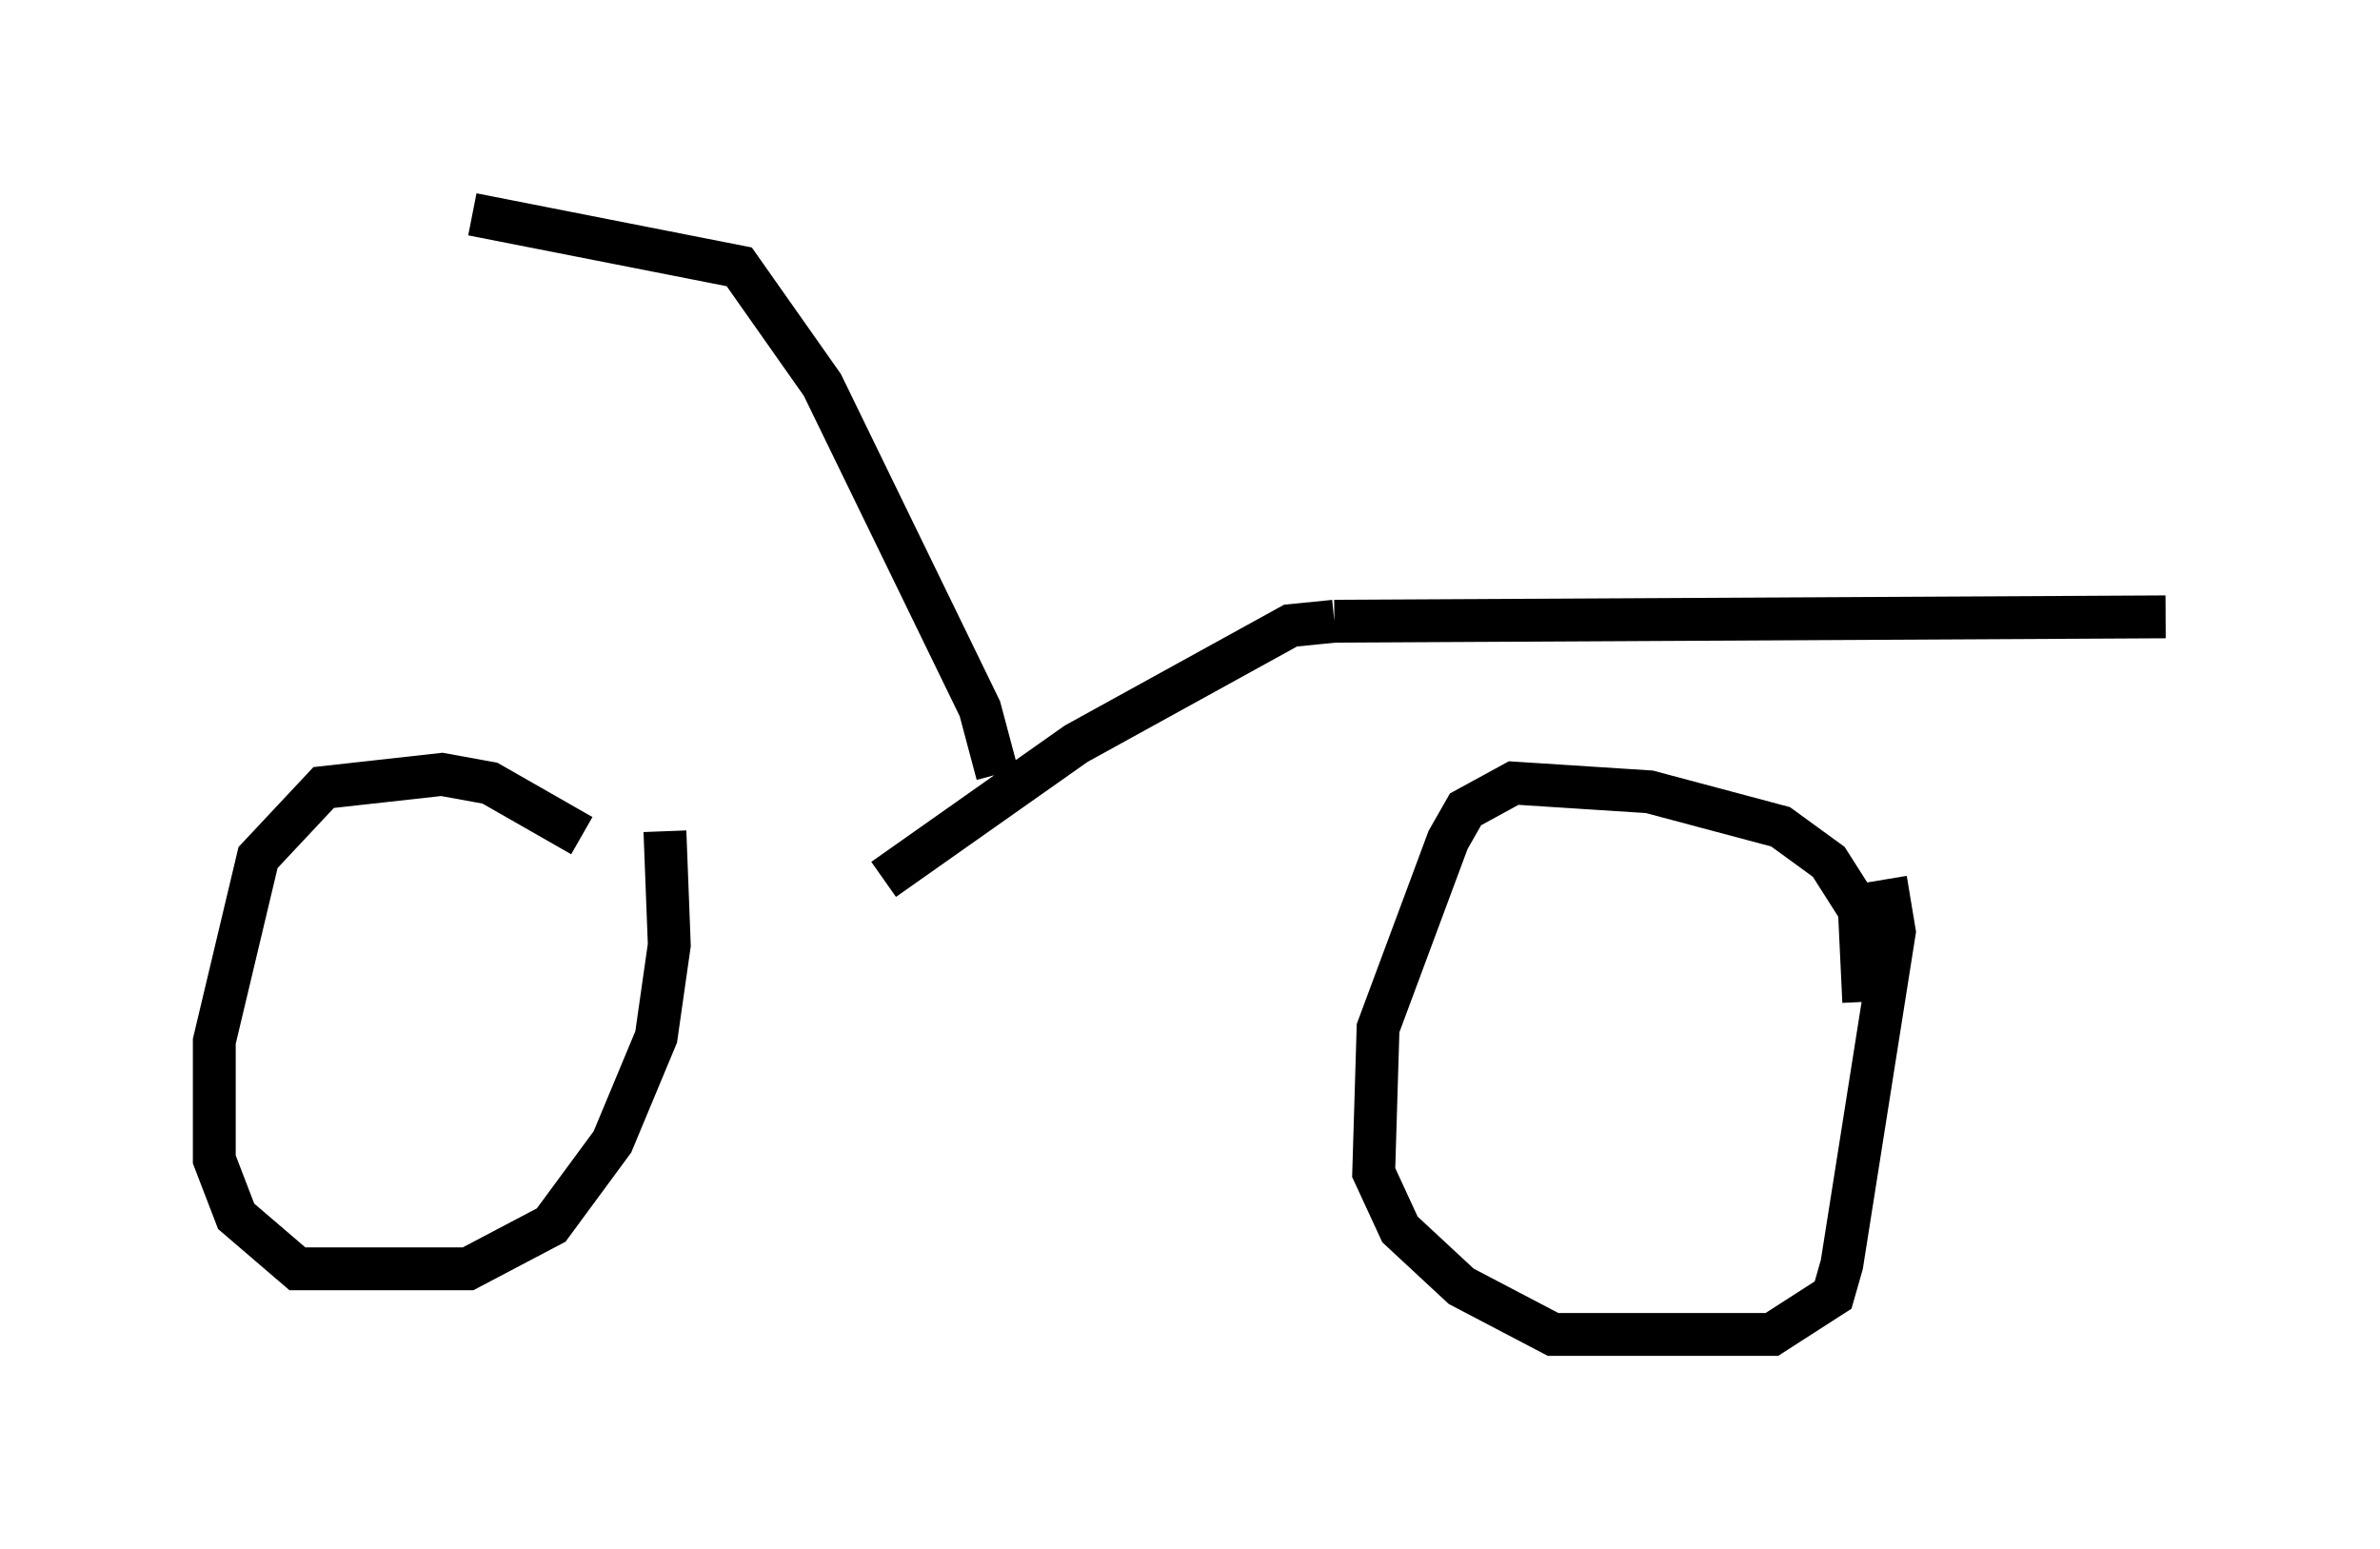 <?xml version="1.0" encoding="utf-8" ?>
<svg baseProfile="full" height="36.134" version="1.1" width="55.53" xmlns="http://www.w3.org/2000/svg" xmlns:ev="http://www.w3.org/2001/xml-events" xmlns:xlink="http://www.w3.org/1999/xlink"><defs /><rect fill="white" height="36.134" width="55.53" x="0" y="0" /><path d="M14.902, 21.231 m-1.327, -1.735 l-2.144, -1.225 -1.123, -0.204 l-2.756, 0.306 -1.531, 1.633 l-1.021, 4.288 0.0, 2.756 l0.51, 1.327 1.429, 1.225 l3.981, 0.0 1.94, -1.021 l1.429, -1.94 1.021, -2.45 l0.306, -2.144 -0.102, -2.654 m27.971, 3.981 l-0.102, -2.144 -0.715, -1.123 l-1.123, -0.817 -3.063, -0.817 l-3.165, -0.204 -1.123, 0.613 l-0.408, 0.715 -1.633, 4.39 l-0.102, 3.369 0.613, 1.327 l1.429, 1.327 2.144, 1.123 l5.104, 0.0 1.429, -0.919 l0.204, -0.715 1.225, -7.758 l-0.204, -1.225 m6.533, -6.125 l-19.396, 0.102 m0.0, 0.0 l-1.021, 0.102 -5.002, 2.756 l-4.492, 3.165 m2.654, -2.45 l-0.408, -1.531 -3.675, -7.554 l-1.94, -2.756 -6.227, -1.225 " fill="none" stroke="black" stroke-width="1" /></svg>